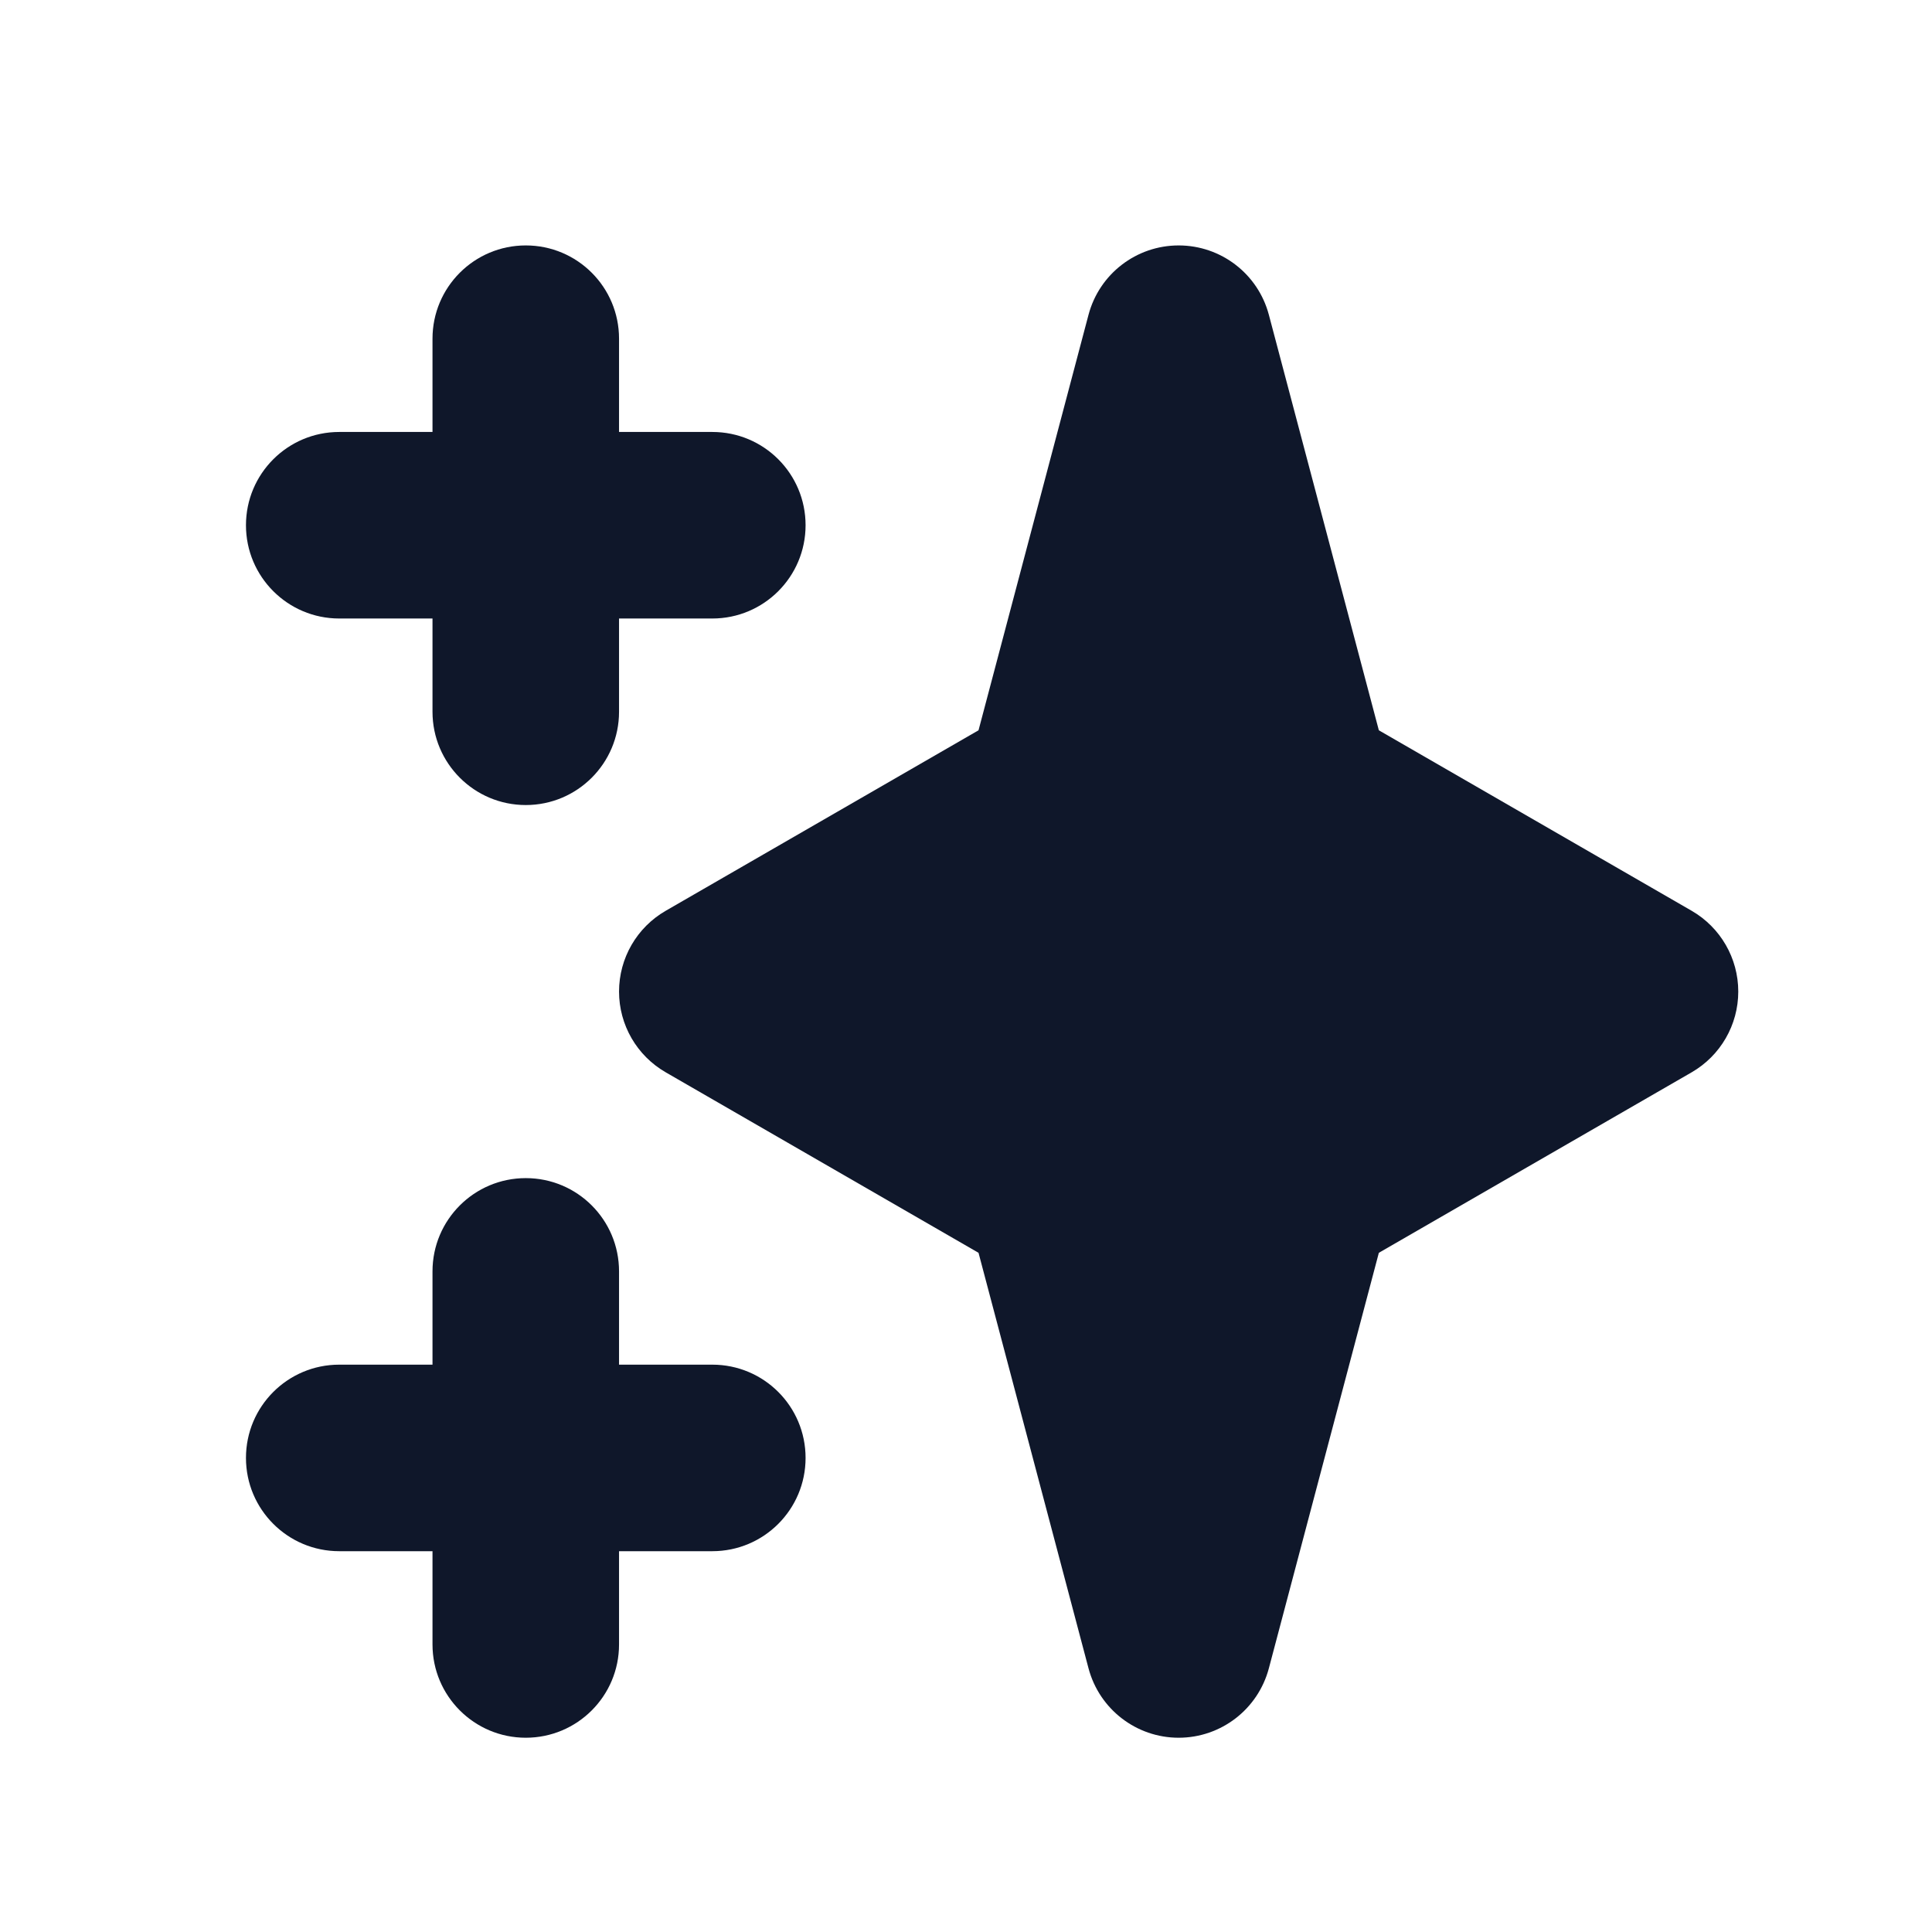 <svg width="29" height="29" viewBox="0 0 29 29" fill="none" xmlns="http://www.w3.org/2000/svg">
<g id="Icon/Solid/sparkles">
<g id="Icon">
<path fill-rule="evenodd" clip-rule="evenodd" d="M7.892 3.684C8.666 3.684 9.292 4.31 9.292 5.084V6.484H10.692C11.466 6.484 12.092 7.11 12.092 7.884C12.092 8.657 11.466 9.284 10.692 9.284H9.292V10.684C9.292 11.457 8.666 12.084 7.892 12.084C7.119 12.084 6.492 11.457 6.492 10.684V9.284H5.092C4.319 9.284 3.692 8.657 3.692 7.884C3.692 7.11 4.319 6.484 5.092 6.484H6.492V5.084C6.492 4.31 7.119 3.684 7.892 3.684ZM7.892 17.684C8.666 17.684 9.292 18.31 9.292 19.084V20.484H10.692C11.466 20.484 12.092 21.11 12.092 21.884C12.092 22.657 11.466 23.284 10.692 23.284H9.292V24.684C9.292 25.457 8.666 26.084 7.892 26.084C7.119 26.084 6.492 25.457 6.492 24.684V23.284H5.092C4.319 23.284 3.692 22.657 3.692 21.884C3.692 21.11 4.319 20.484 5.092 20.484H6.492V19.084C6.492 18.31 7.119 17.684 7.892 17.684Z" fill="#0F172A"/>
<path fill-rule="evenodd" clip-rule="evenodd" d="M17.692 3.684C18.328 3.684 18.883 4.111 19.046 4.725L20.697 10.962L25.392 13.671C25.825 13.921 26.092 14.383 26.092 14.884C26.092 15.384 25.825 15.846 25.392 16.096L20.697 18.805L19.046 25.042C18.883 25.656 18.328 26.084 17.692 26.084C17.057 26.084 16.502 25.656 16.339 25.042L14.688 18.805L9.993 16.096C9.559 15.846 9.292 15.384 9.292 14.884C9.292 14.383 9.559 13.921 9.993 13.671L14.688 10.962L16.339 4.725C16.502 4.111 17.057 3.684 17.692 3.684Z" fill="#0F172A"/>
</g>
</g>
</svg>
